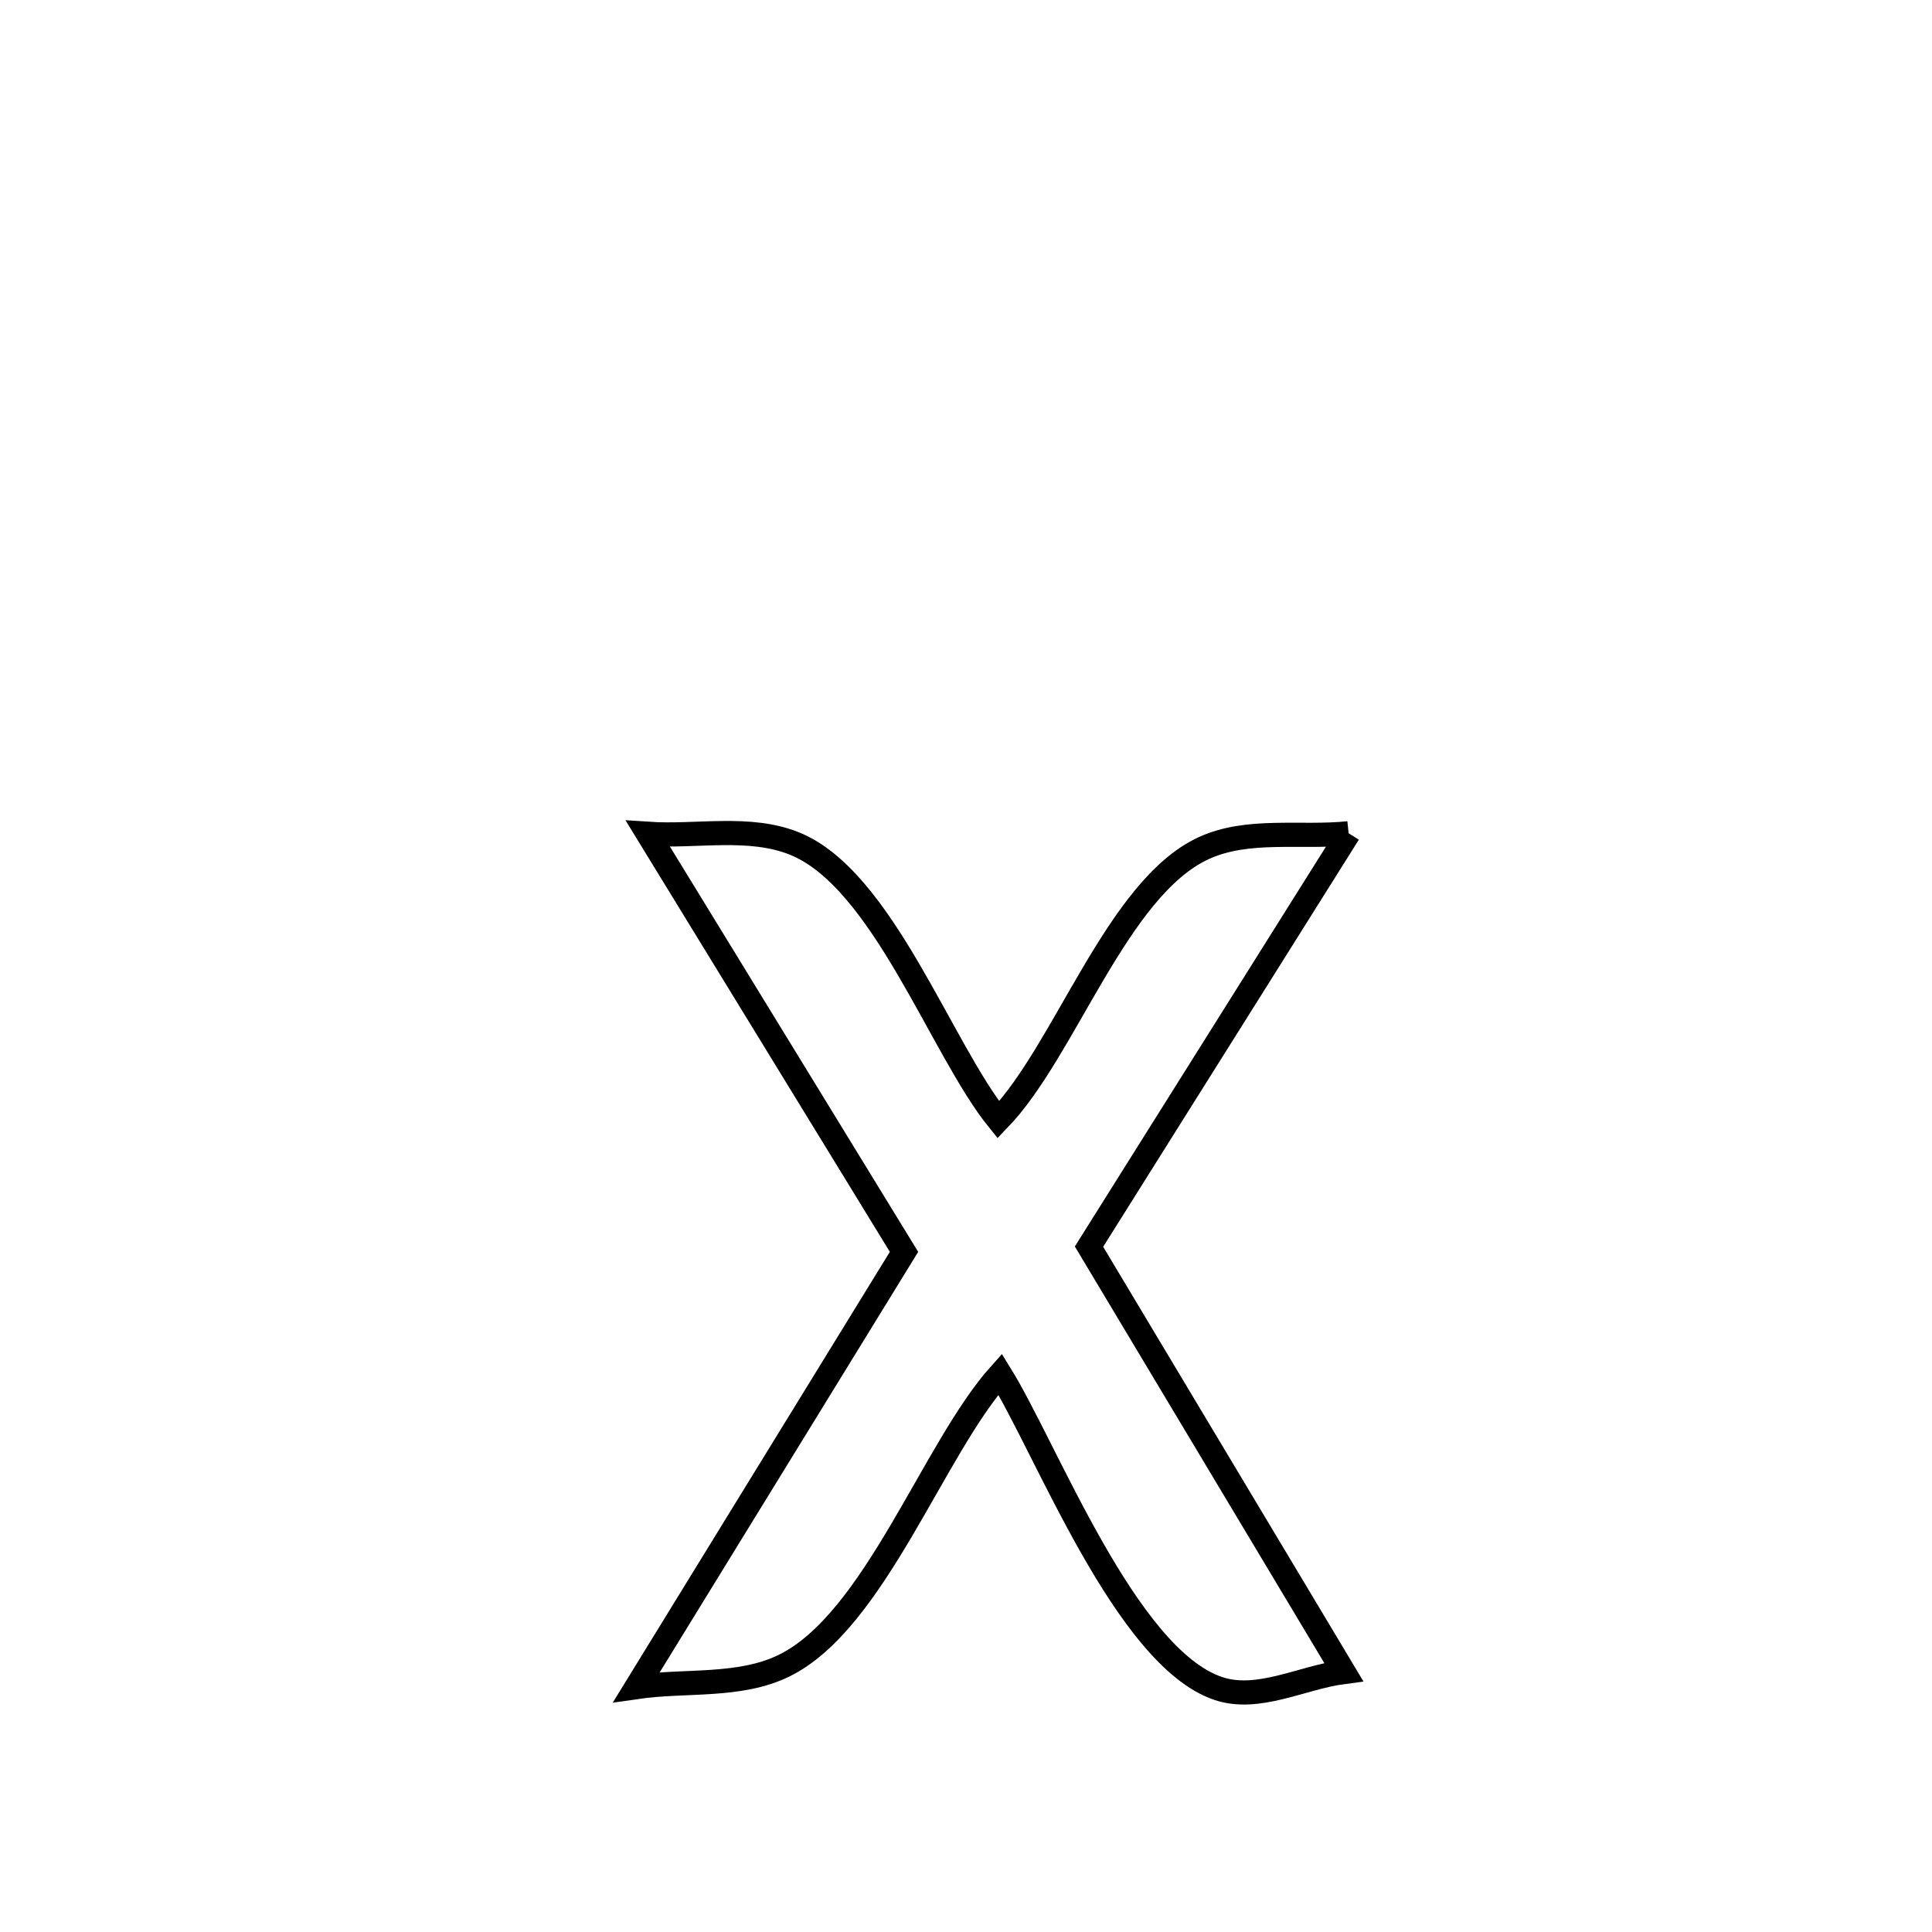 <svg xmlns="http://www.w3.org/2000/svg" viewBox="0.0 0.0 24.0 24.0" height="200px" width="200px"><path fill="none" stroke="black" stroke-width=".3" stroke-opacity="1.0"  filling="0" d="M16.753 10.351 L16.753 10.351 C15.678 12.063 14.603 13.774 13.528 15.486 L13.528 15.486 C14.583 17.247 15.638 19.009 16.692 20.77 L16.692 20.77 C16.172 20.838 15.628 21.143 15.131 20.974 C13.986 20.585 13.002 18.003 12.424 17.07 L12.424 17.07 C11.591 18 10.865 20.14 9.741 20.691 C9.187 20.963 8.519 20.868 7.907 20.957 L7.907 20.957 C9.015 19.155 10.123 17.353 11.23 15.551 L11.23 15.551 C10.17 13.82 9.109 12.089 8.049 10.358 L8.049 10.358 C8.656 10.399 9.306 10.252 9.87 10.479 C10.965 10.921 11.689 13.03 12.402 13.911 L12.402 13.911 C13.233 13.054 13.874 11.032 14.953 10.536 C15.501 10.284 16.153 10.413 16.753 10.351 L16.753 10.351"></path></svg>